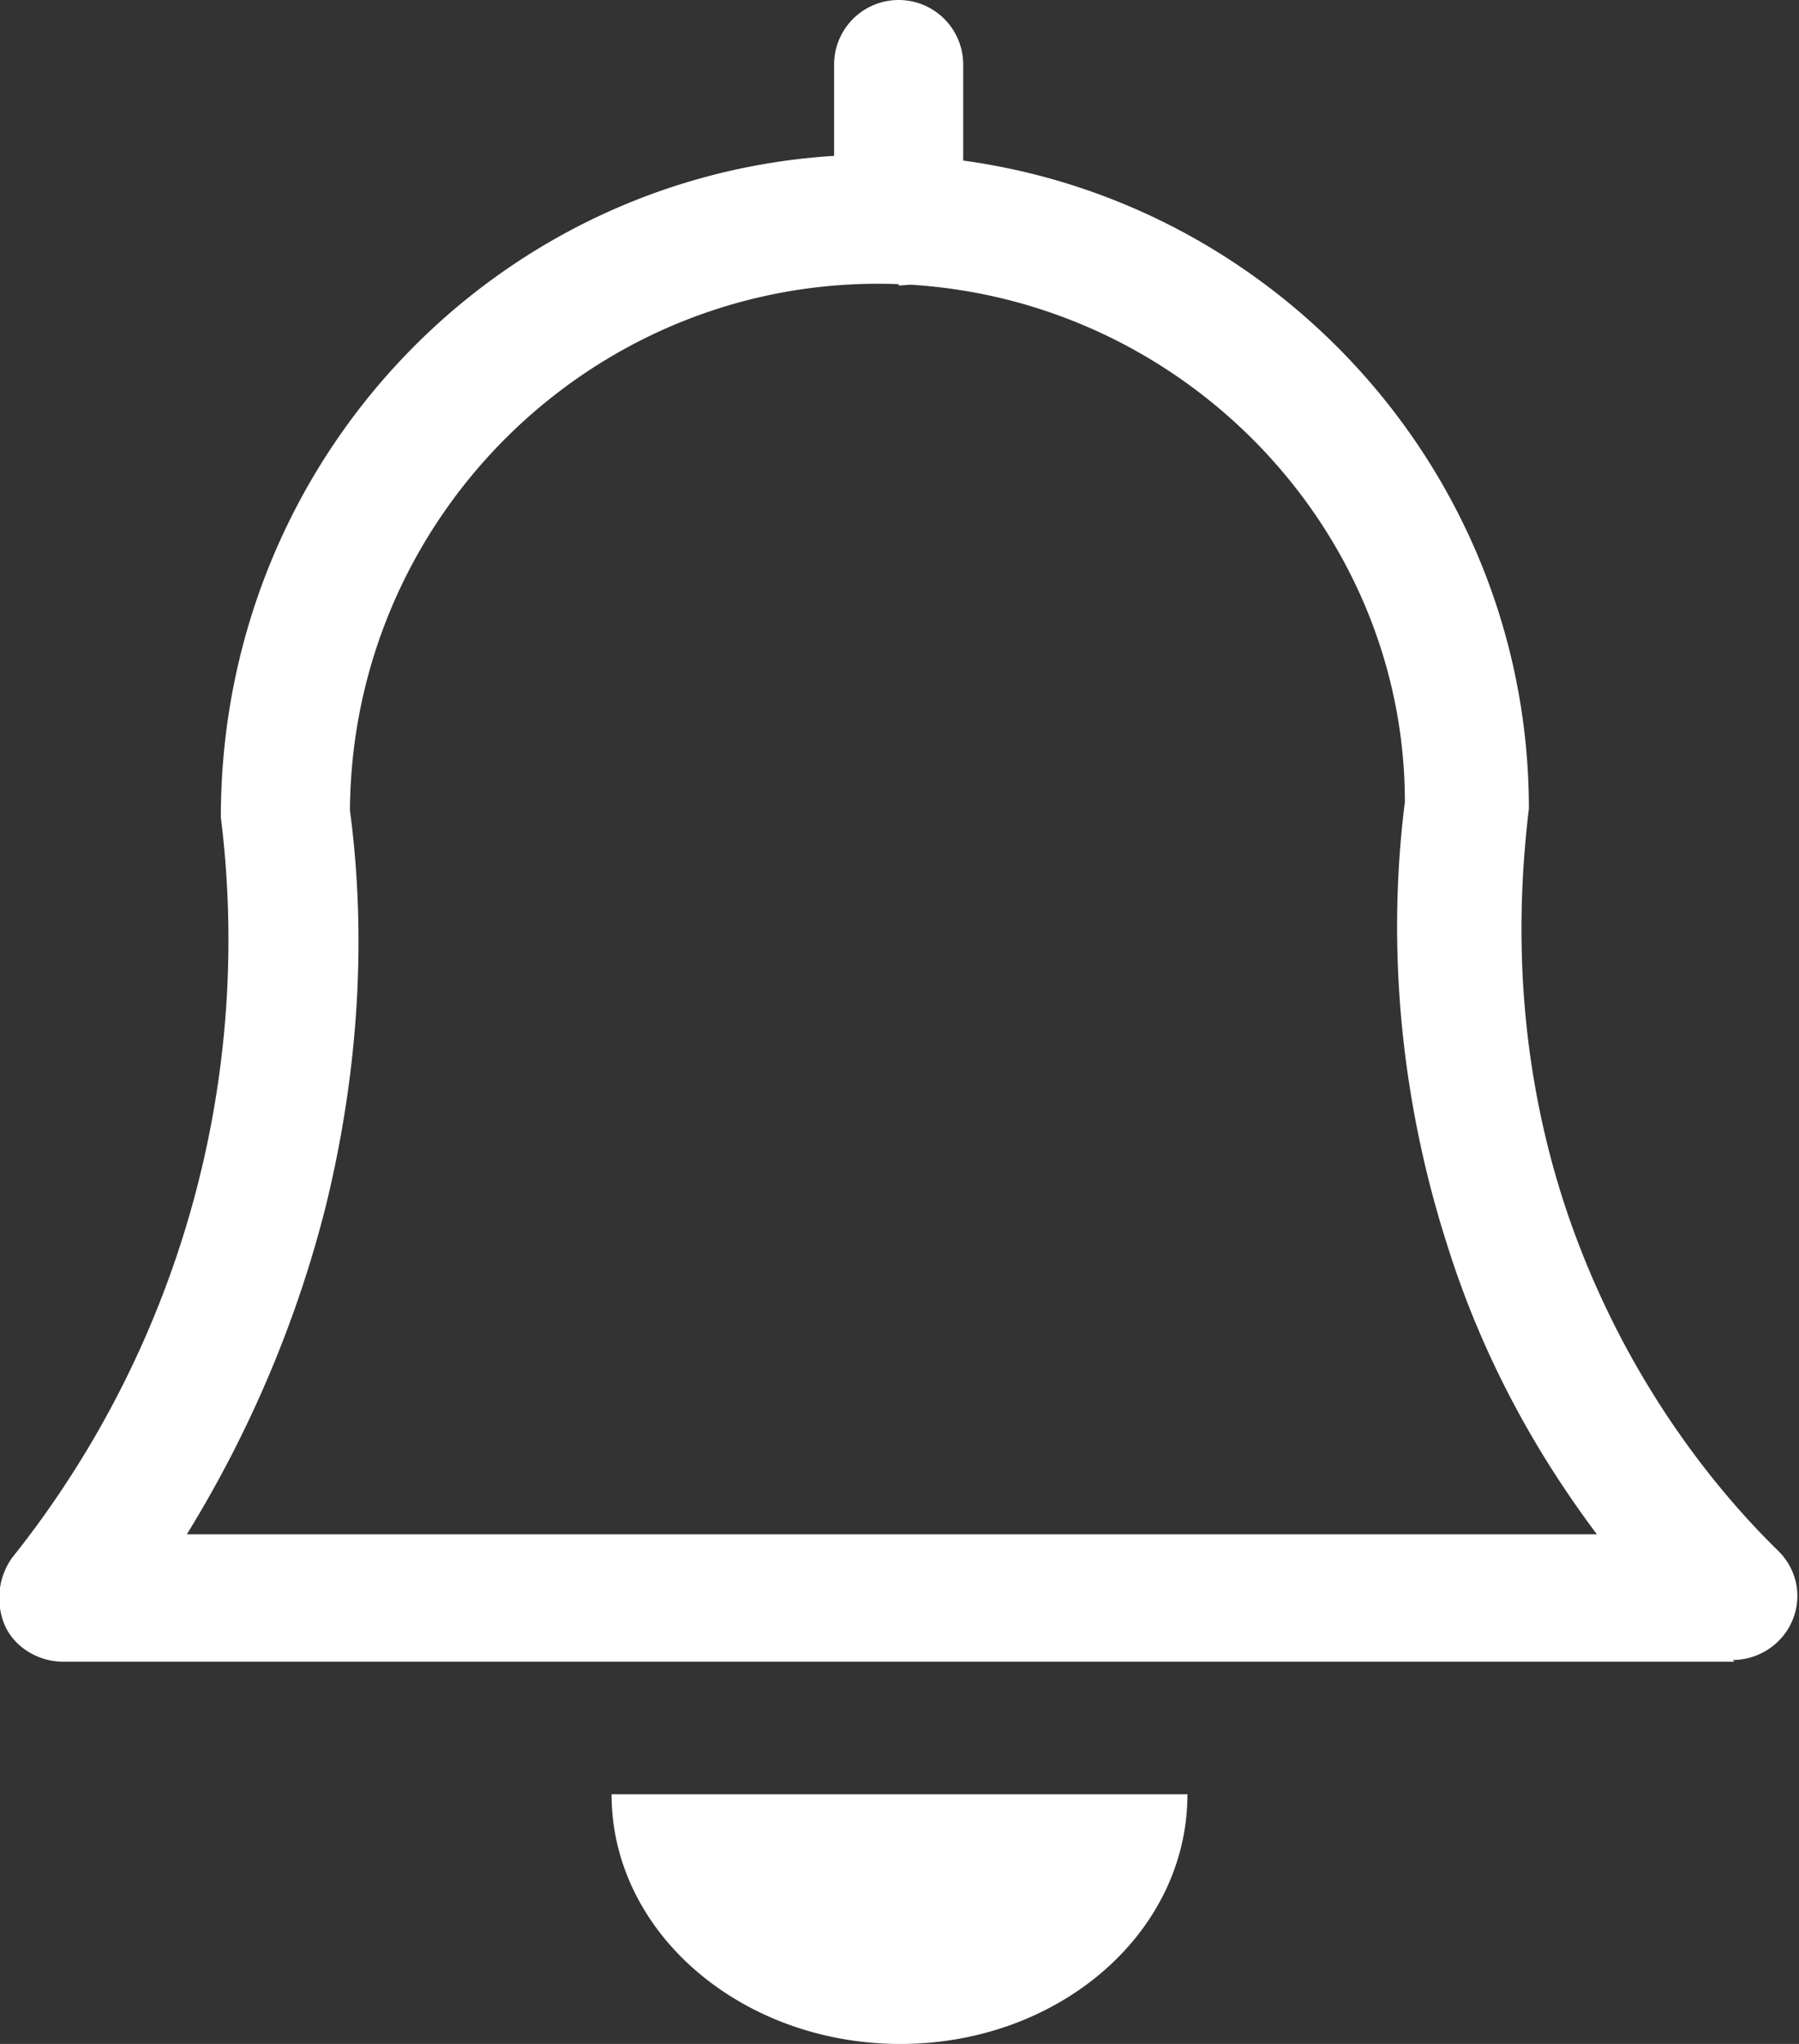 <svg id="Layer_2" data-name="Layer 2" xmlns="http://www.w3.org/2000/svg" viewBox="0 0 10.59 12.03"><rect x="0" y="0" width="10.59" height="12.03" fill="#333333" stroke="none"/><defs><style>.cls-1{fill:#fff}</style></defs><g id="Layer_1-2" data-name="Layer 1"><path class="cls-1" d="M10.21 9.78H.37c-.14 0-.28-.08-.34-.21a.41.41 0 0 1 .04-.4A5.831 5.831 0 0 0 1.3 4.81c0-2.17 1.73-3.9 3.85-3.9S9 2.64 9 4.76c-.07.58-.09 1.41.21 2.33.32.97.86 1.65 1.26 2.04.11.11.14.27.08.41-.06.14-.2.23-.35.23Zm-9.12-.75H9.4c-.33-.44-.66-1-.88-1.7-.27-.84-.36-1.74-.25-2.61 0-1.66-1.39-3.05-3.1-3.05s-3.1 1.39-3.11 3.1c.1.75.05 1.54-.14 2.32-.17.68-.45 1.34-.82 1.94Z"/><path class="cls-1" d="M5.29 1.67a.38.38 0 0 1-.38-.38V.38a.38.38 0 1 1 .76 0v.92c0 .21-.17.38-.38.38ZM6.99 10.56c0 .82-.76 1.47-1.69 1.47s-1.7-.65-1.7-1.47h3.39Z"/></g></svg>